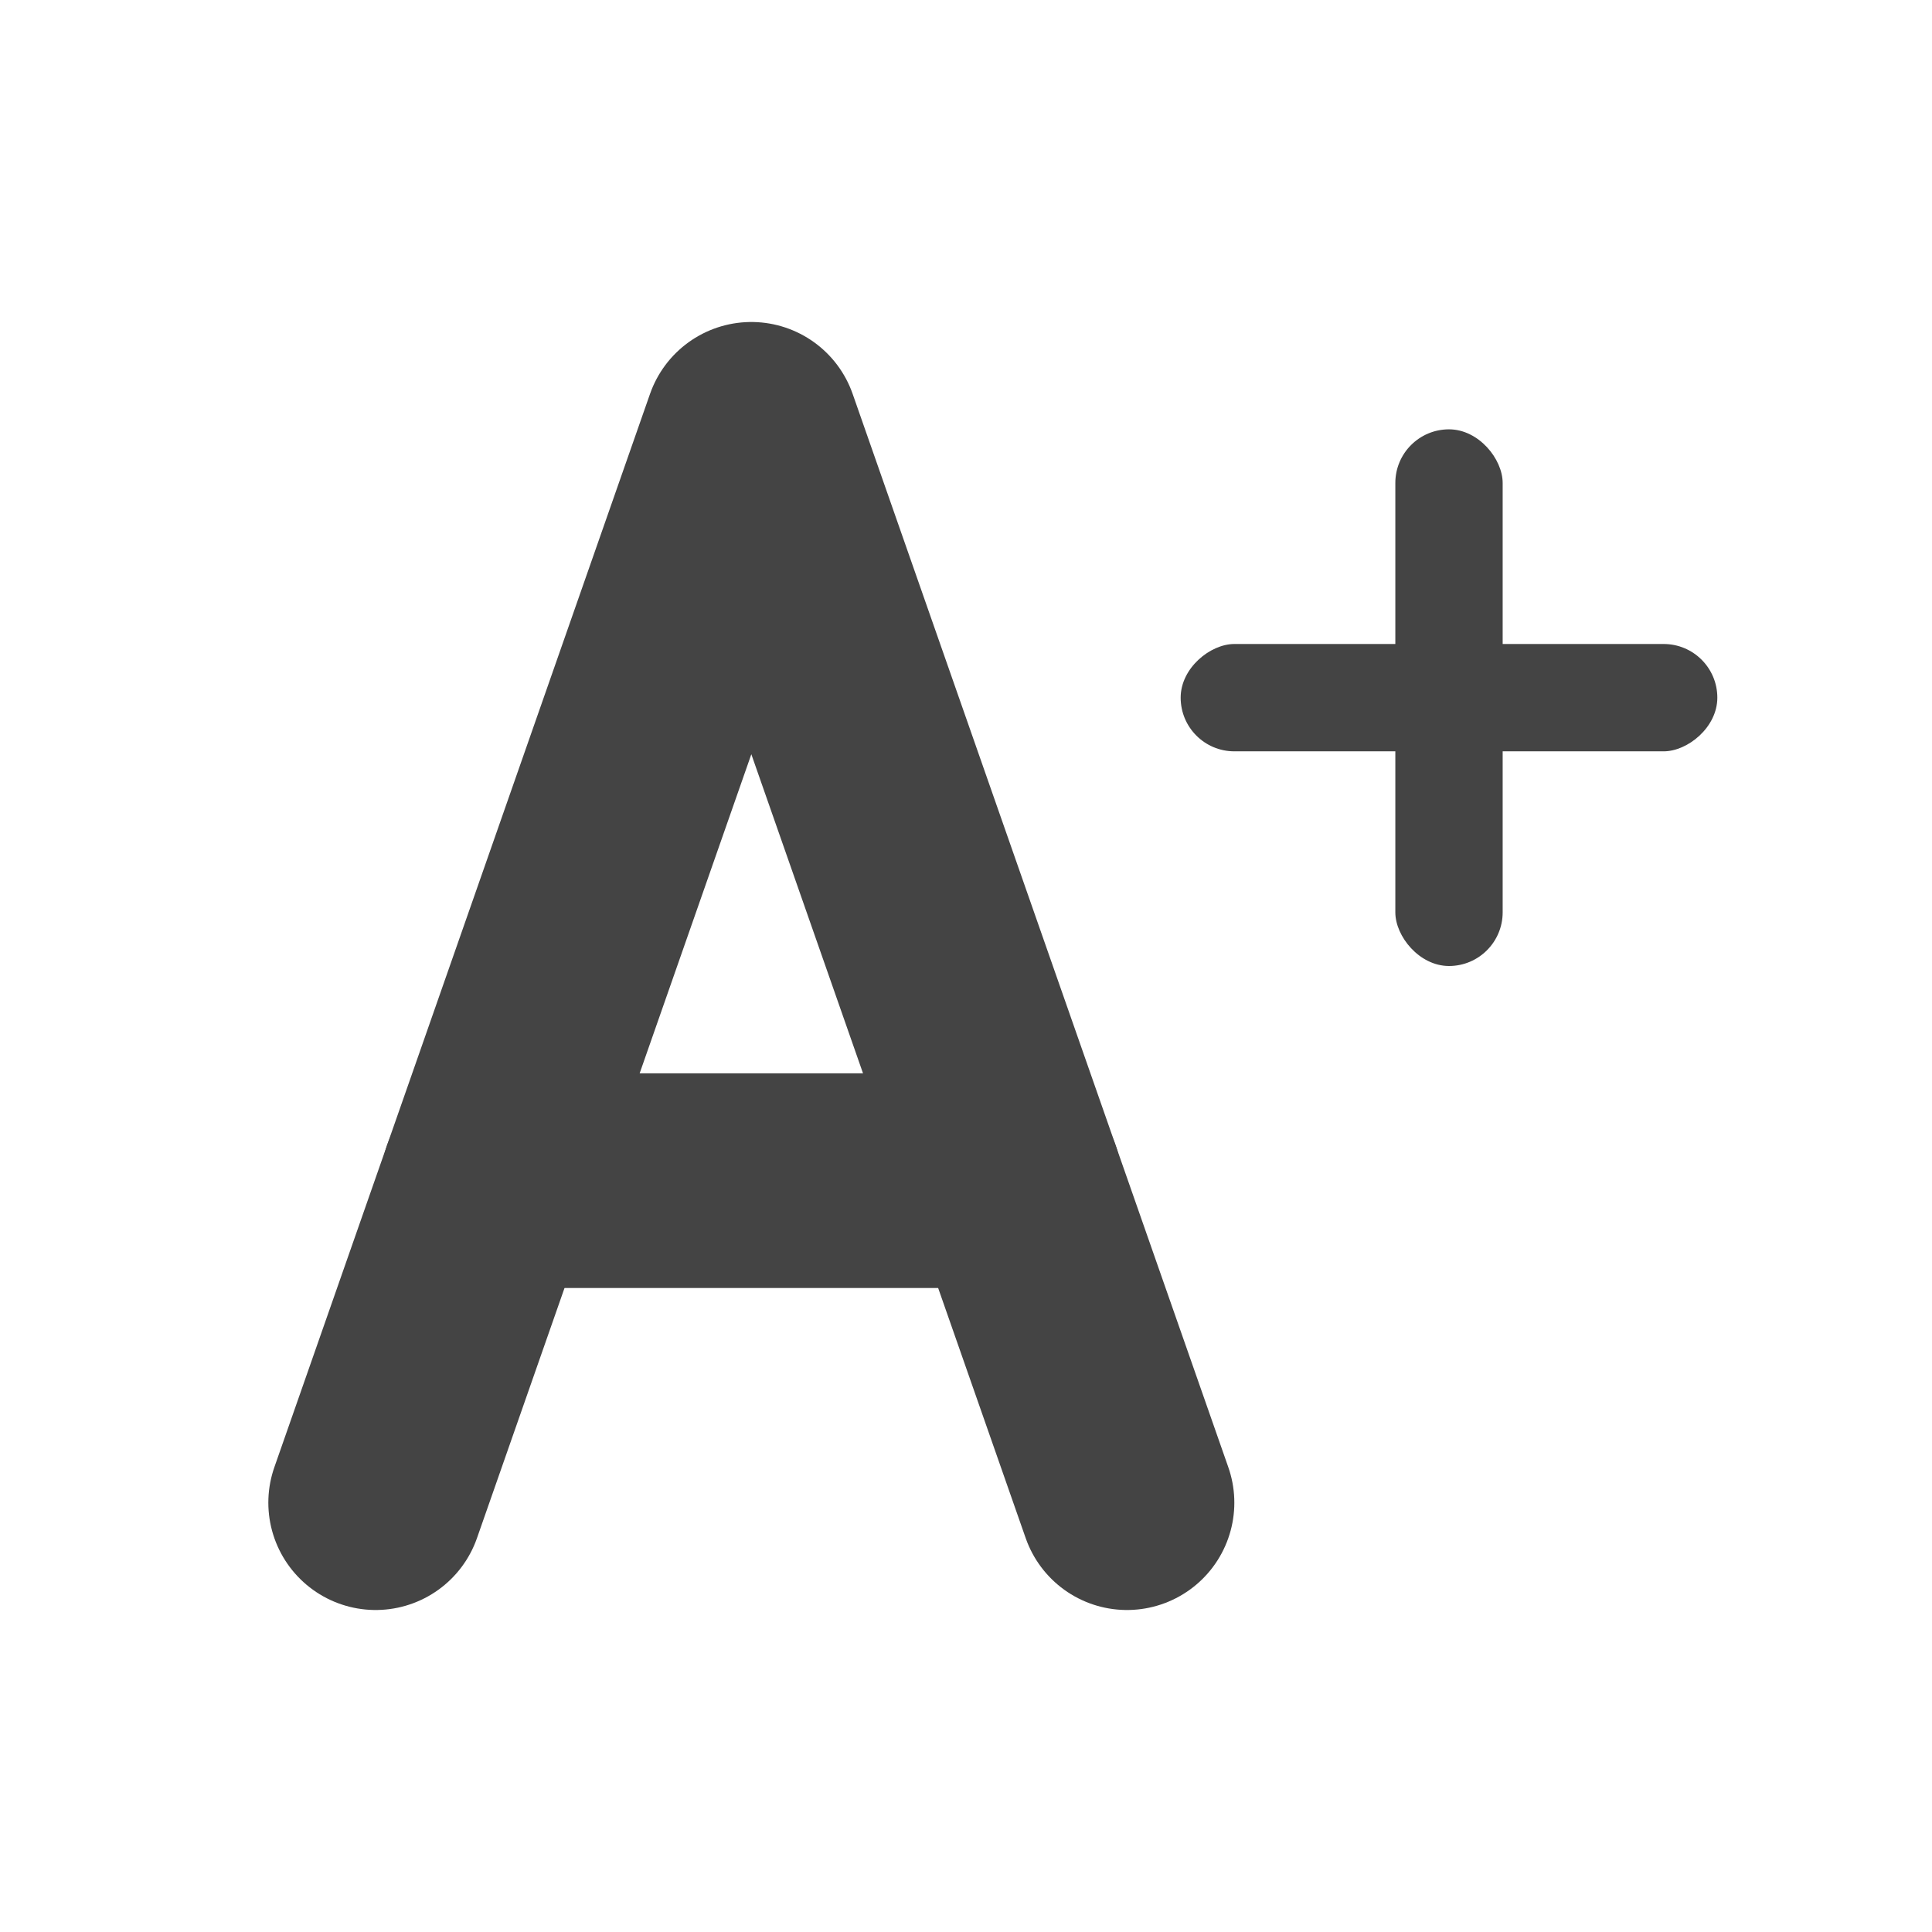 <svg id="Increase_Text_Size" data-name="Increase Text Size" xmlns="http://www.w3.org/2000/svg" viewBox="0 0 18 18"><defs><style>.cls-1{fill:none;stroke:#444;stroke-linecap:round;stroke-linejoin:round;stroke-width:2px;}.cls-2{fill:#444;}</style></defs><title>Icons-</title><polyline class="cls-1" points="3.5 14 7 4 10.5 14"/><line class="cls-1" x1="9.45" y1="11" x2="4.55" y2="11"/><rect class="cls-2" x="13" y="4" width="1" height="5" rx="0.5" ry="0.5"/><rect class="cls-2" x="13" y="4" width="1" height="5" rx="0.5" ry="0.5" transform="translate(20 -7) rotate(90)"/></svg>